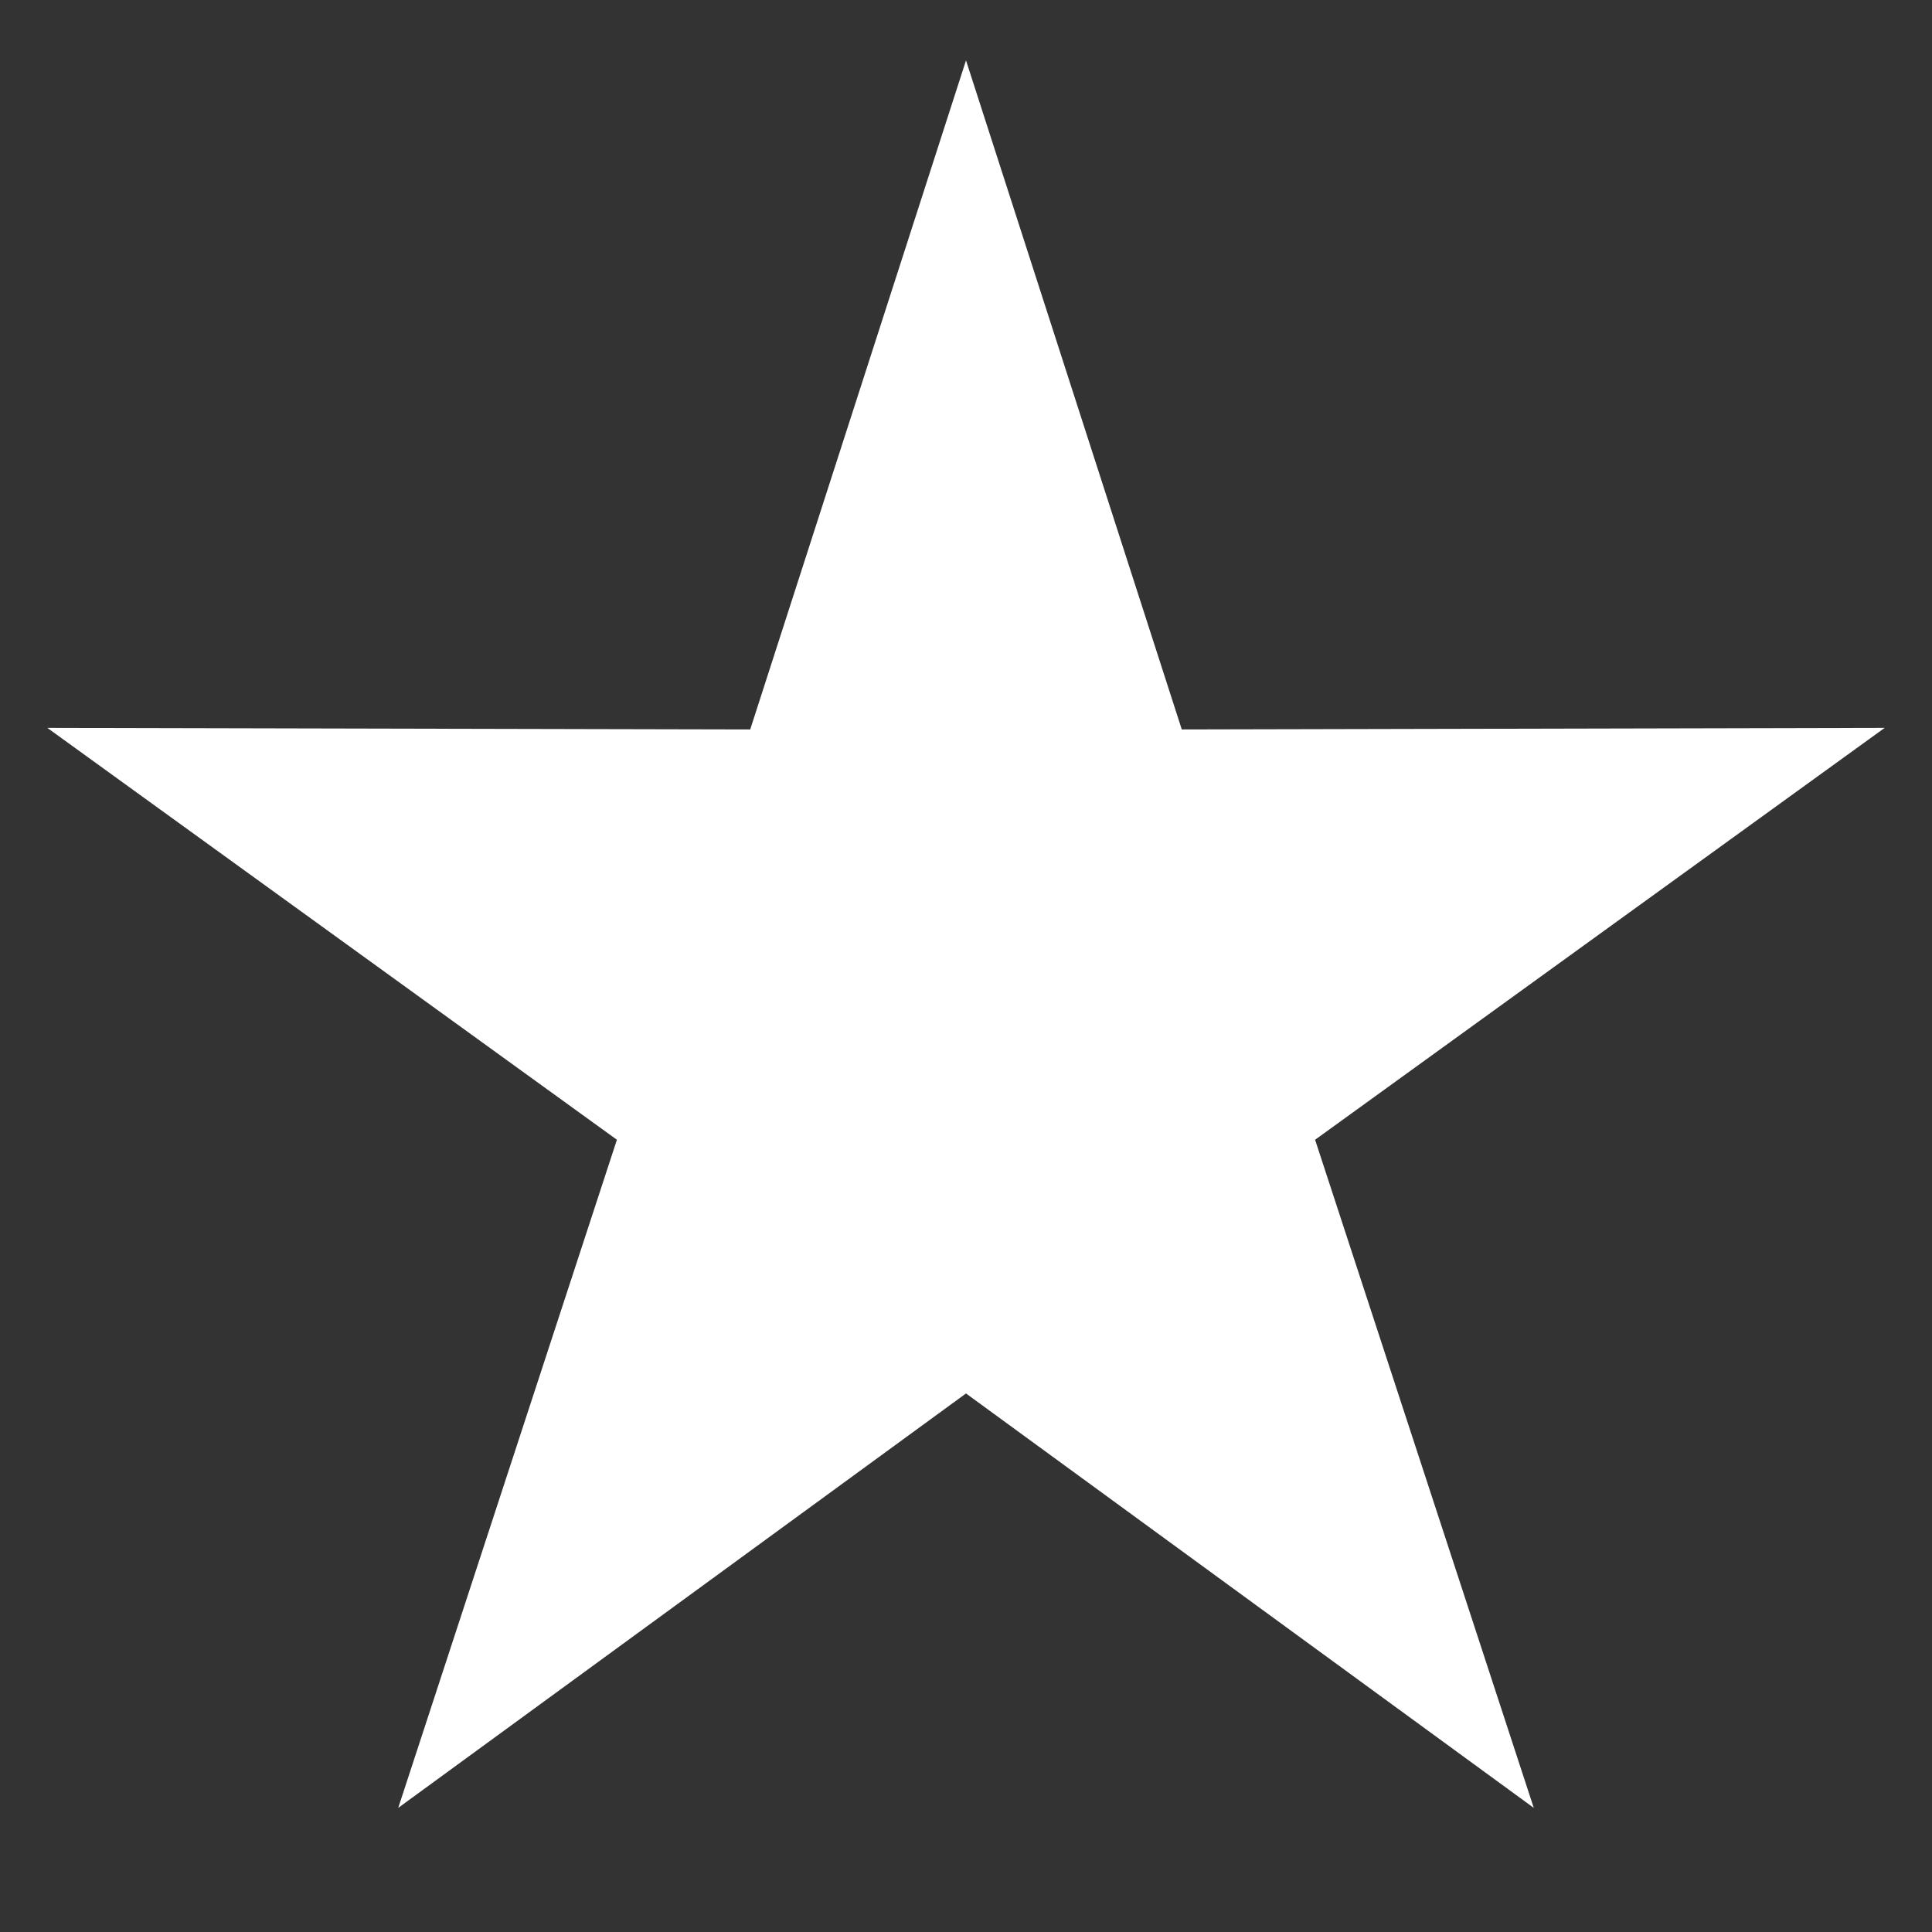 <svg xmlns="http://www.w3.org/2000/svg" width="16" height="16" viewBox="0 0 16 16">
    <rect x="0" y="0" width="16" height="16" fill="#333333" stroke="none"/>
    <g fill="none" fill-rule="evenodd">
        <path d="M0 0H16V16H0z"/>
        <path fill="#FFF" d="M8 11.54L3.298 14.972 5.109 9.439 0.392 6.028 6.213 6.041 8 0.5 9.787 6.041 15.608 6.028 10.891 9.439 12.702 14.972z"/>
    </g>
</svg>

